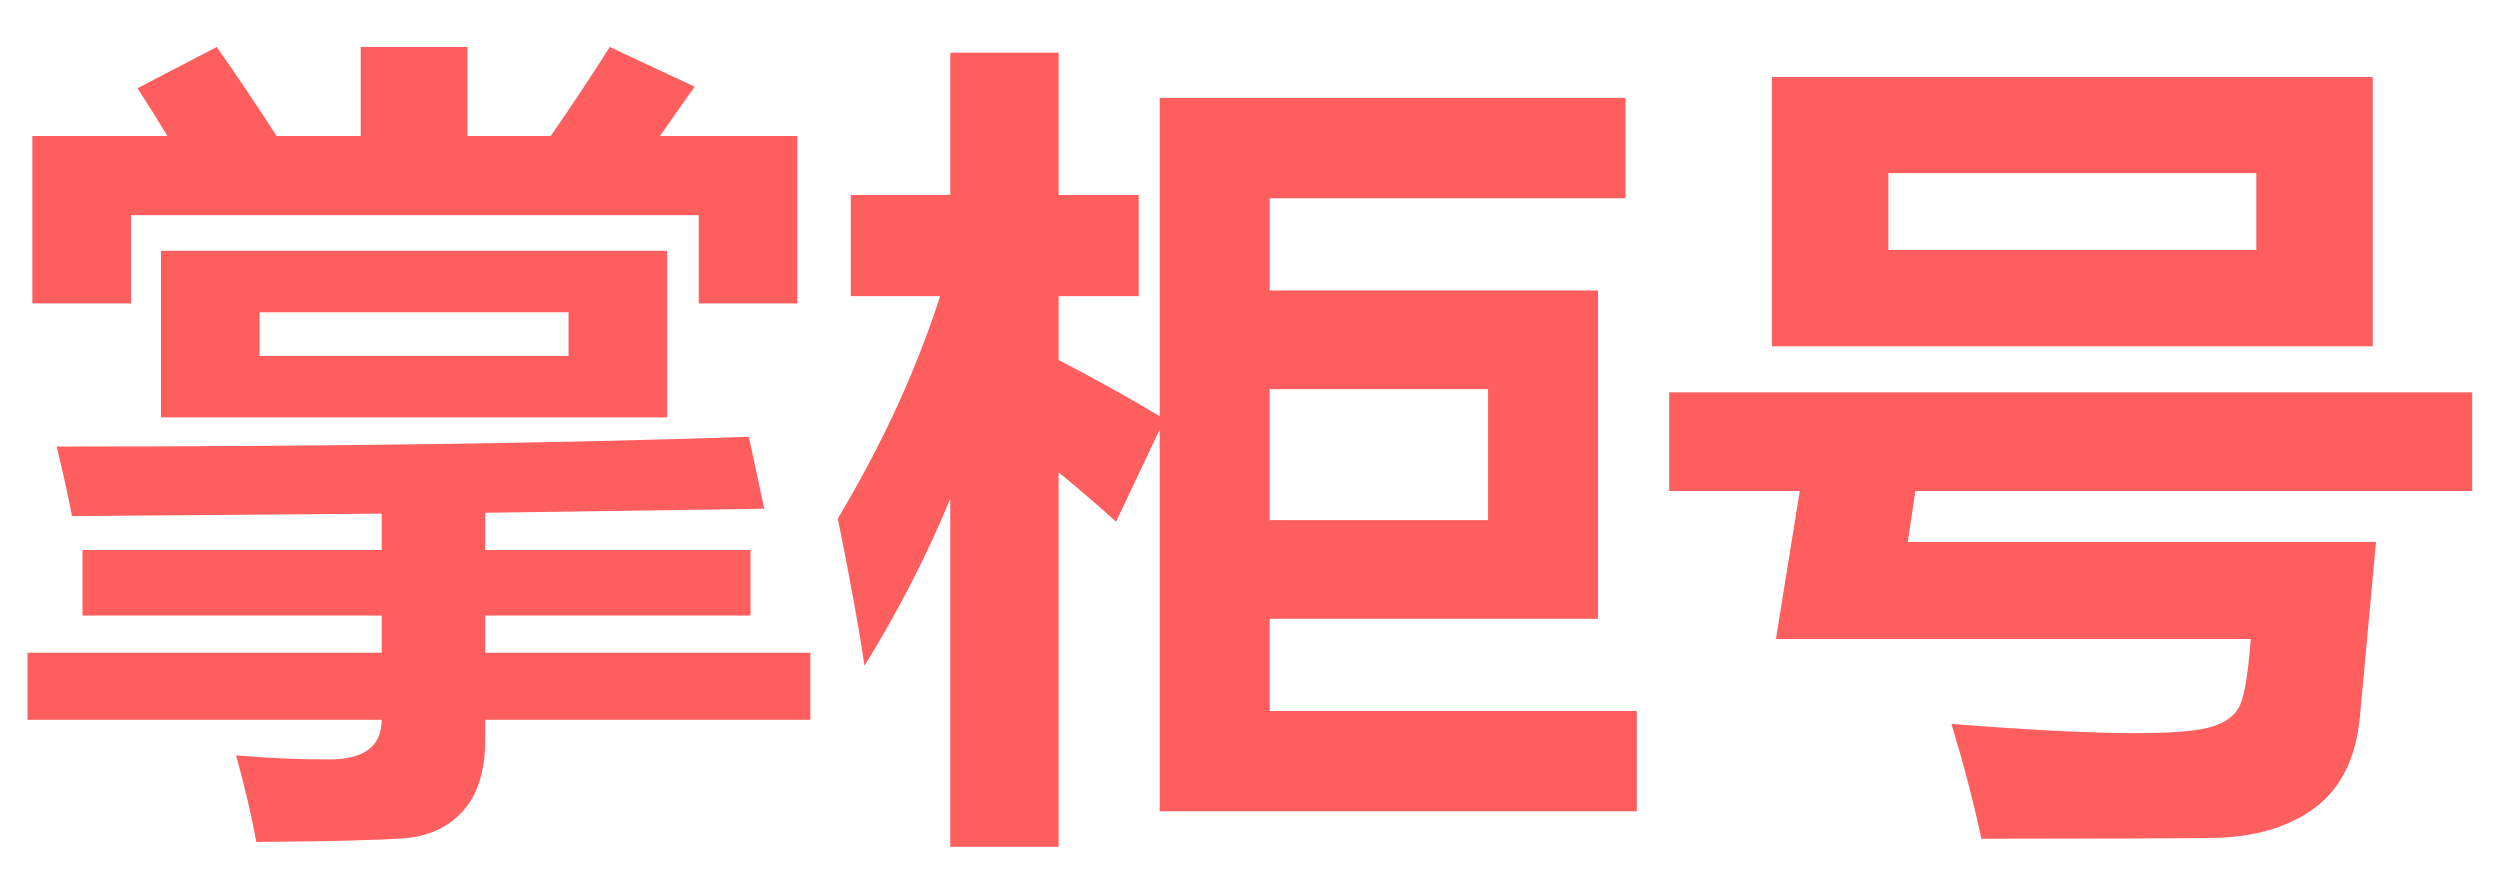 <?xml version="1.0" encoding="utf-8"?>
<!-- Generator: Adobe Illustrator 16.0.0, SVG Export Plug-In . SVG Version: 6.00 Build 0)  -->
<!DOCTYPE svg PUBLIC "-//W3C//DTD SVG 1.1//EN" "http://www.w3.org/Graphics/SVG/1.1/DTD/svg11.dtd">
<svg version="1.1" id="图层_2" xmlns="http://www.w3.org/2000/svg" xmlns:xlink="http://www.w3.org/1999/xlink" x="0px" y="0px"
	 width="77px" height="27px" viewBox="0 0 77 27" enable-background="new 0 0 77 27" xml:space="preserve">
<g enable-background="new    ">
	<path fill="#FF5E5E" d="M0.847,20.105h10.91v-1.146H2.541v-2.018h9.216V15.82l-9.54,0.074c-0.116-0.613-0.274-1.328-0.473-2.141
		c8.369,0,15.476-0.101,21.321-0.3l0.474,2.216l-8.594,0.125v1.146h8.17v2.018h-8.17v1.146h10.013v2.066H14.945v0.598
		c0,0.963-0.226,1.697-0.679,2.205c-0.453,0.506-1.063,0.789-1.831,0.846c-0.768,0.059-2.281,0.096-4.54,0.113
		c-0.149-0.814-0.357-1.703-0.623-2.666c0.955,0.084,1.909,0.125,2.864,0.125c1.079,0,1.619-0.406,1.619-1.221H0.847V20.105z
		 M11.109,1.448h3.288v2.74h2.565c0.673-0.972,1.279-1.885,1.818-2.74l2.616,1.221l-1.071,1.52h4.234v5.156h-3.039V6.629H4.035
		v2.715H0.996V4.188h4.16c-0.291-0.481-0.598-0.972-0.922-1.47l2.441-1.271C7.29,2.32,7.904,3.234,8.519,4.188h2.591V1.448z
		 M4.957,12.856V7.725h15.593v5.131H4.957z M7.996,10.963h9.515V9.618H7.996V10.963z"/>
	<path fill="#FF5E5E" d="M25.805,15.971c1.37-2.292,2.42-4.576,3.151-6.851h-2.752V6.006h3.064V1.623h3.338v4.384h2.466V9.12h-2.466
		v1.968c1.121,0.582,2.158,1.158,3.113,1.731V3.017h14.348v3.089h-10.96v2.84h10.112v10.113H39.106v2.84h11.308v3.088H35.719V13.23
		l-1.345,2.84c-0.556-0.508-1.146-1.014-1.768-1.52v11.531h-3.338V15.359c-0.706,1.719-1.586,3.434-2.64,5.145
		C26.461,19.375,26.187,17.863,25.805,15.971z M45.832,16.02v-4.035h-6.726v4.035H45.832z"/>
	<path fill="#FF5E5E" d="M51.41,12.084h24.734v3.039H58.995l-0.236,1.568h14.422l-0.498,5.406c-0.124,1.27-0.592,2.201-1.401,2.795
		s-1.855,0.898-3.139,0.916c-1.282,0.016-3.654,0.025-7.117,0.025c-0.232-1.096-0.54-2.275-0.922-3.537
		c2.416,0.191,4.297,0.285,5.643,0.285c1.07,0,1.826-0.055,2.266-0.168c0.44-0.111,0.748-0.307,0.922-0.584
		c0.175-0.279,0.303-0.994,0.387-2.148H54.699l0.734-4.559H51.41V12.084z M73.081,2.37v8.295H54.574V2.37H73.081z M69.494,7.701
		V5.333H58.161v2.367H69.494z"/>
</g>
</svg>
